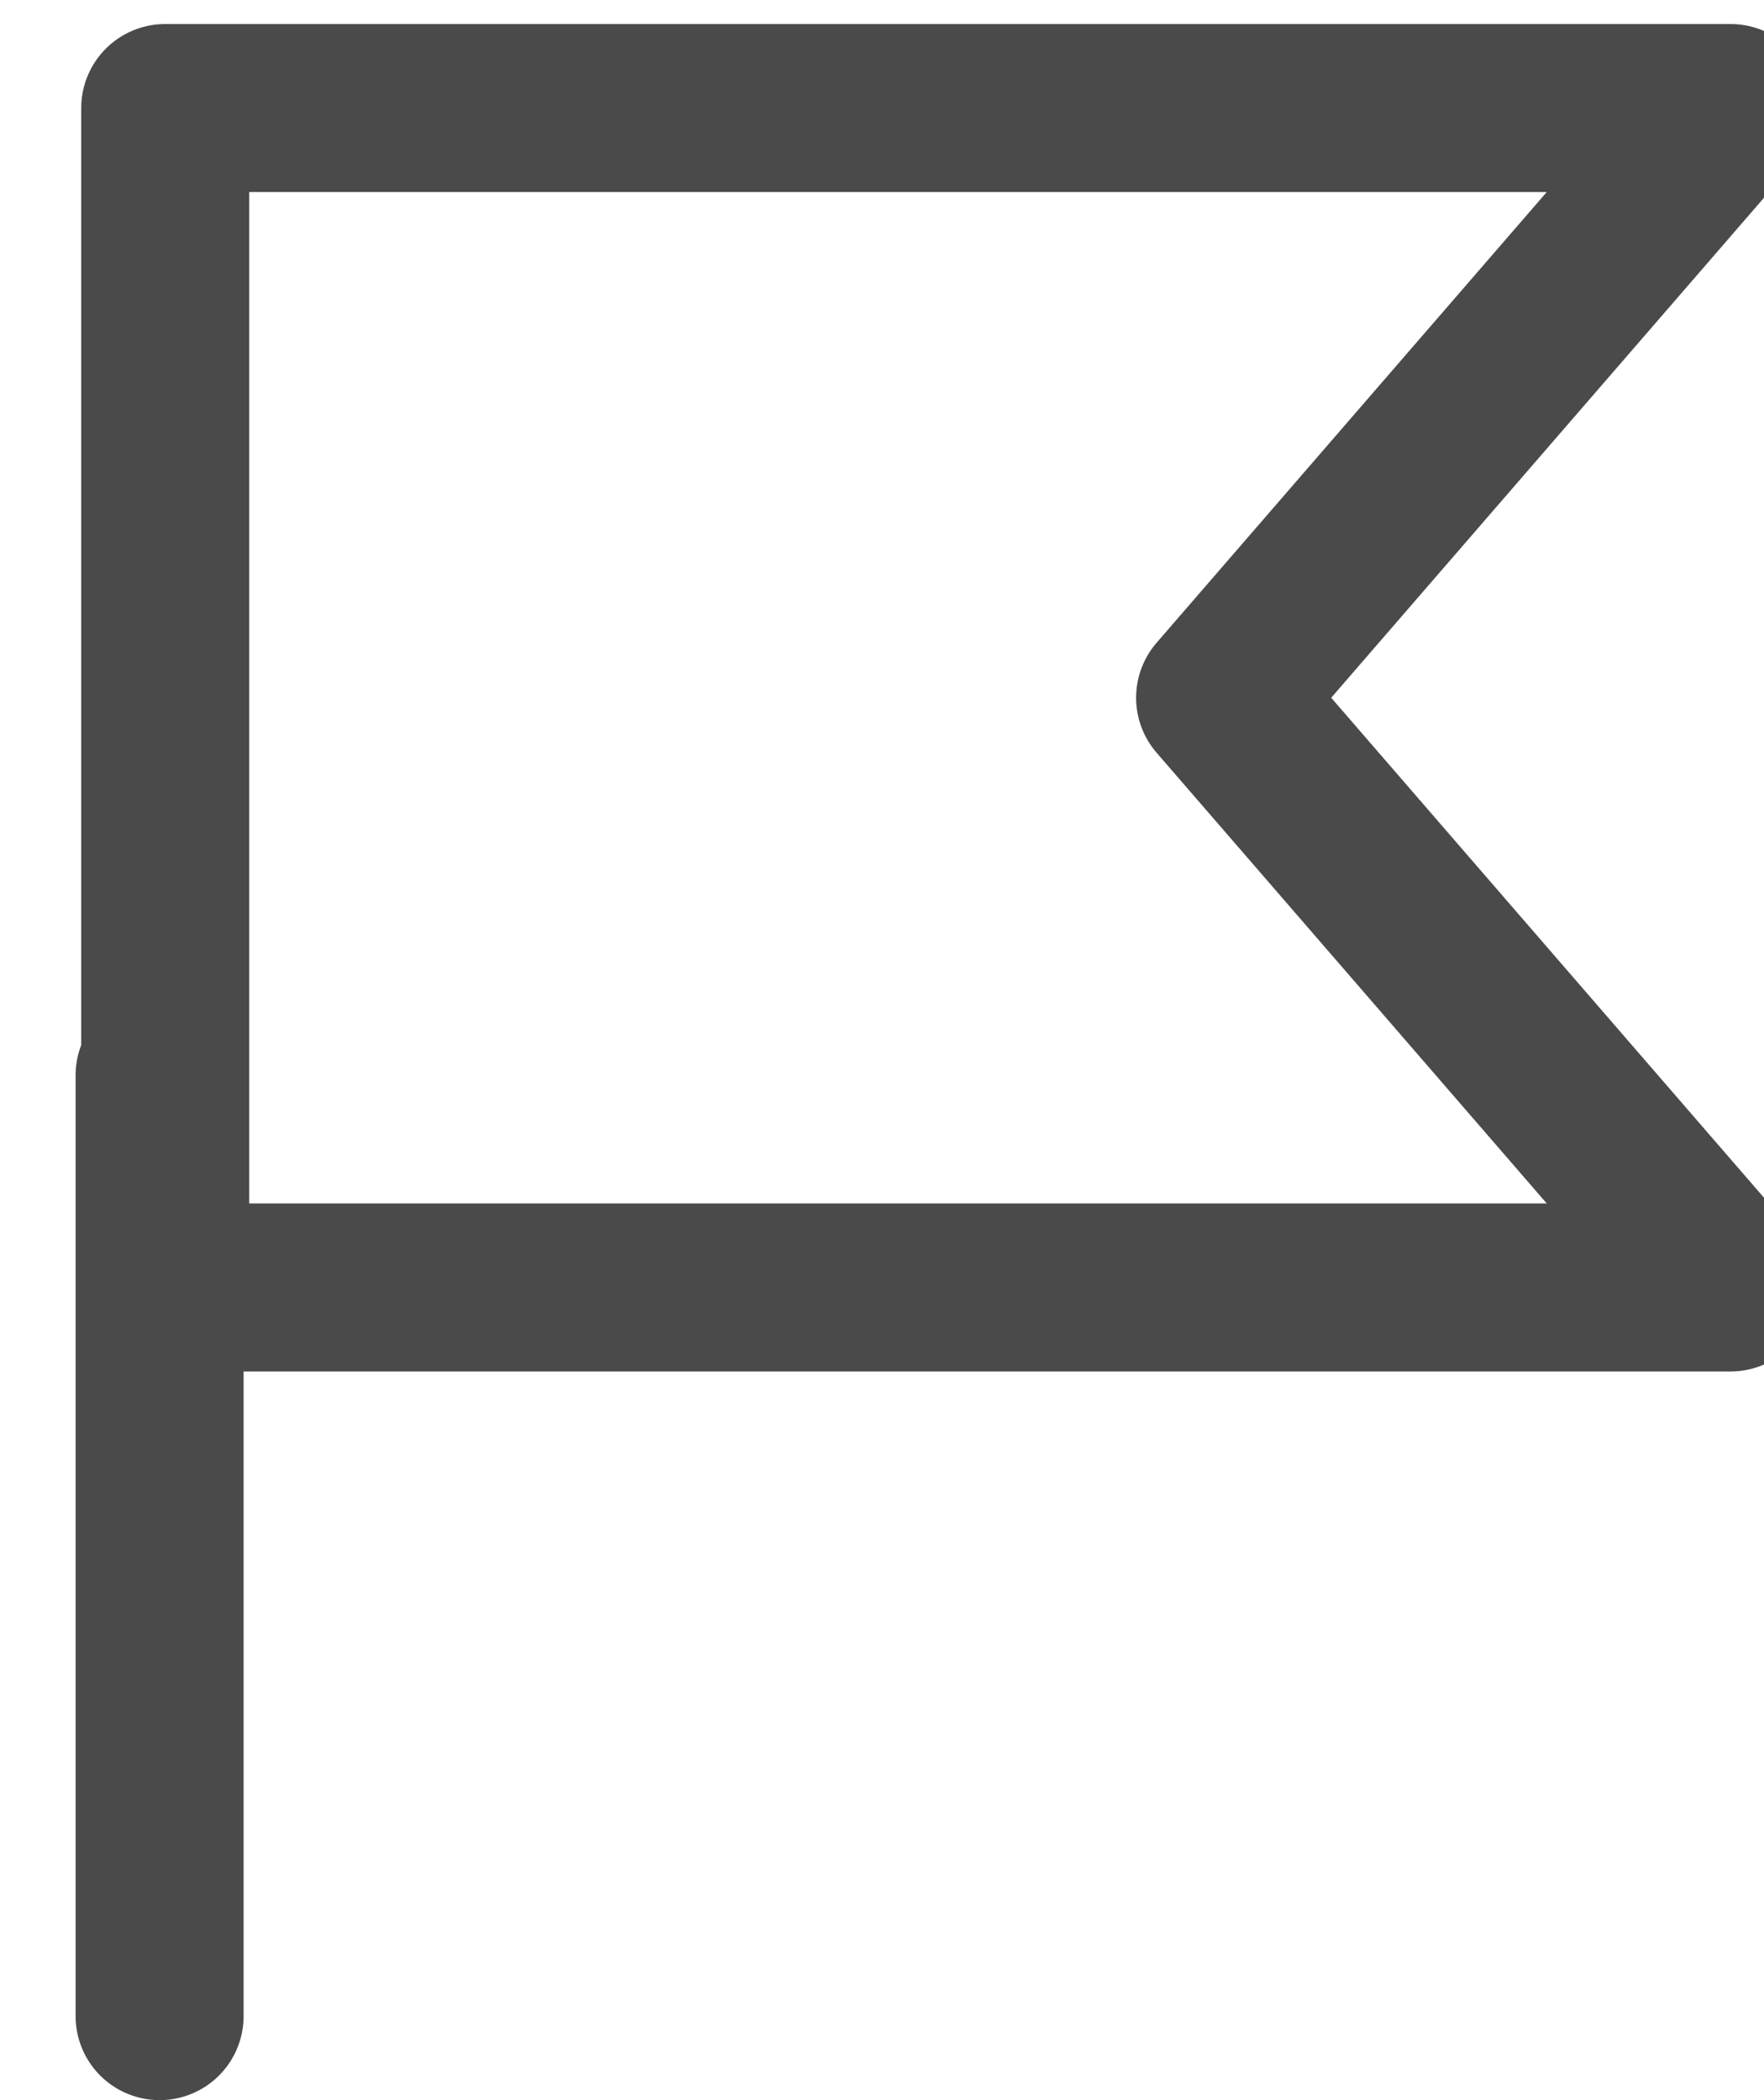 <svg xmlns="http://www.w3.org/2000/svg" width="21" height="25" viewBox="0 0 21 25">
    <g fill="none" fill-rule="evenodd" stroke="#4a4a4a" stroke-linecap="round" stroke-linejoin="round" stroke-width="2" >
        <path d="M1.9 12.8V24M14.525 8.306l6.077 7.02H1.967V1.286h18.635l-6.077 7.02z"/>
    </g>
</svg>
